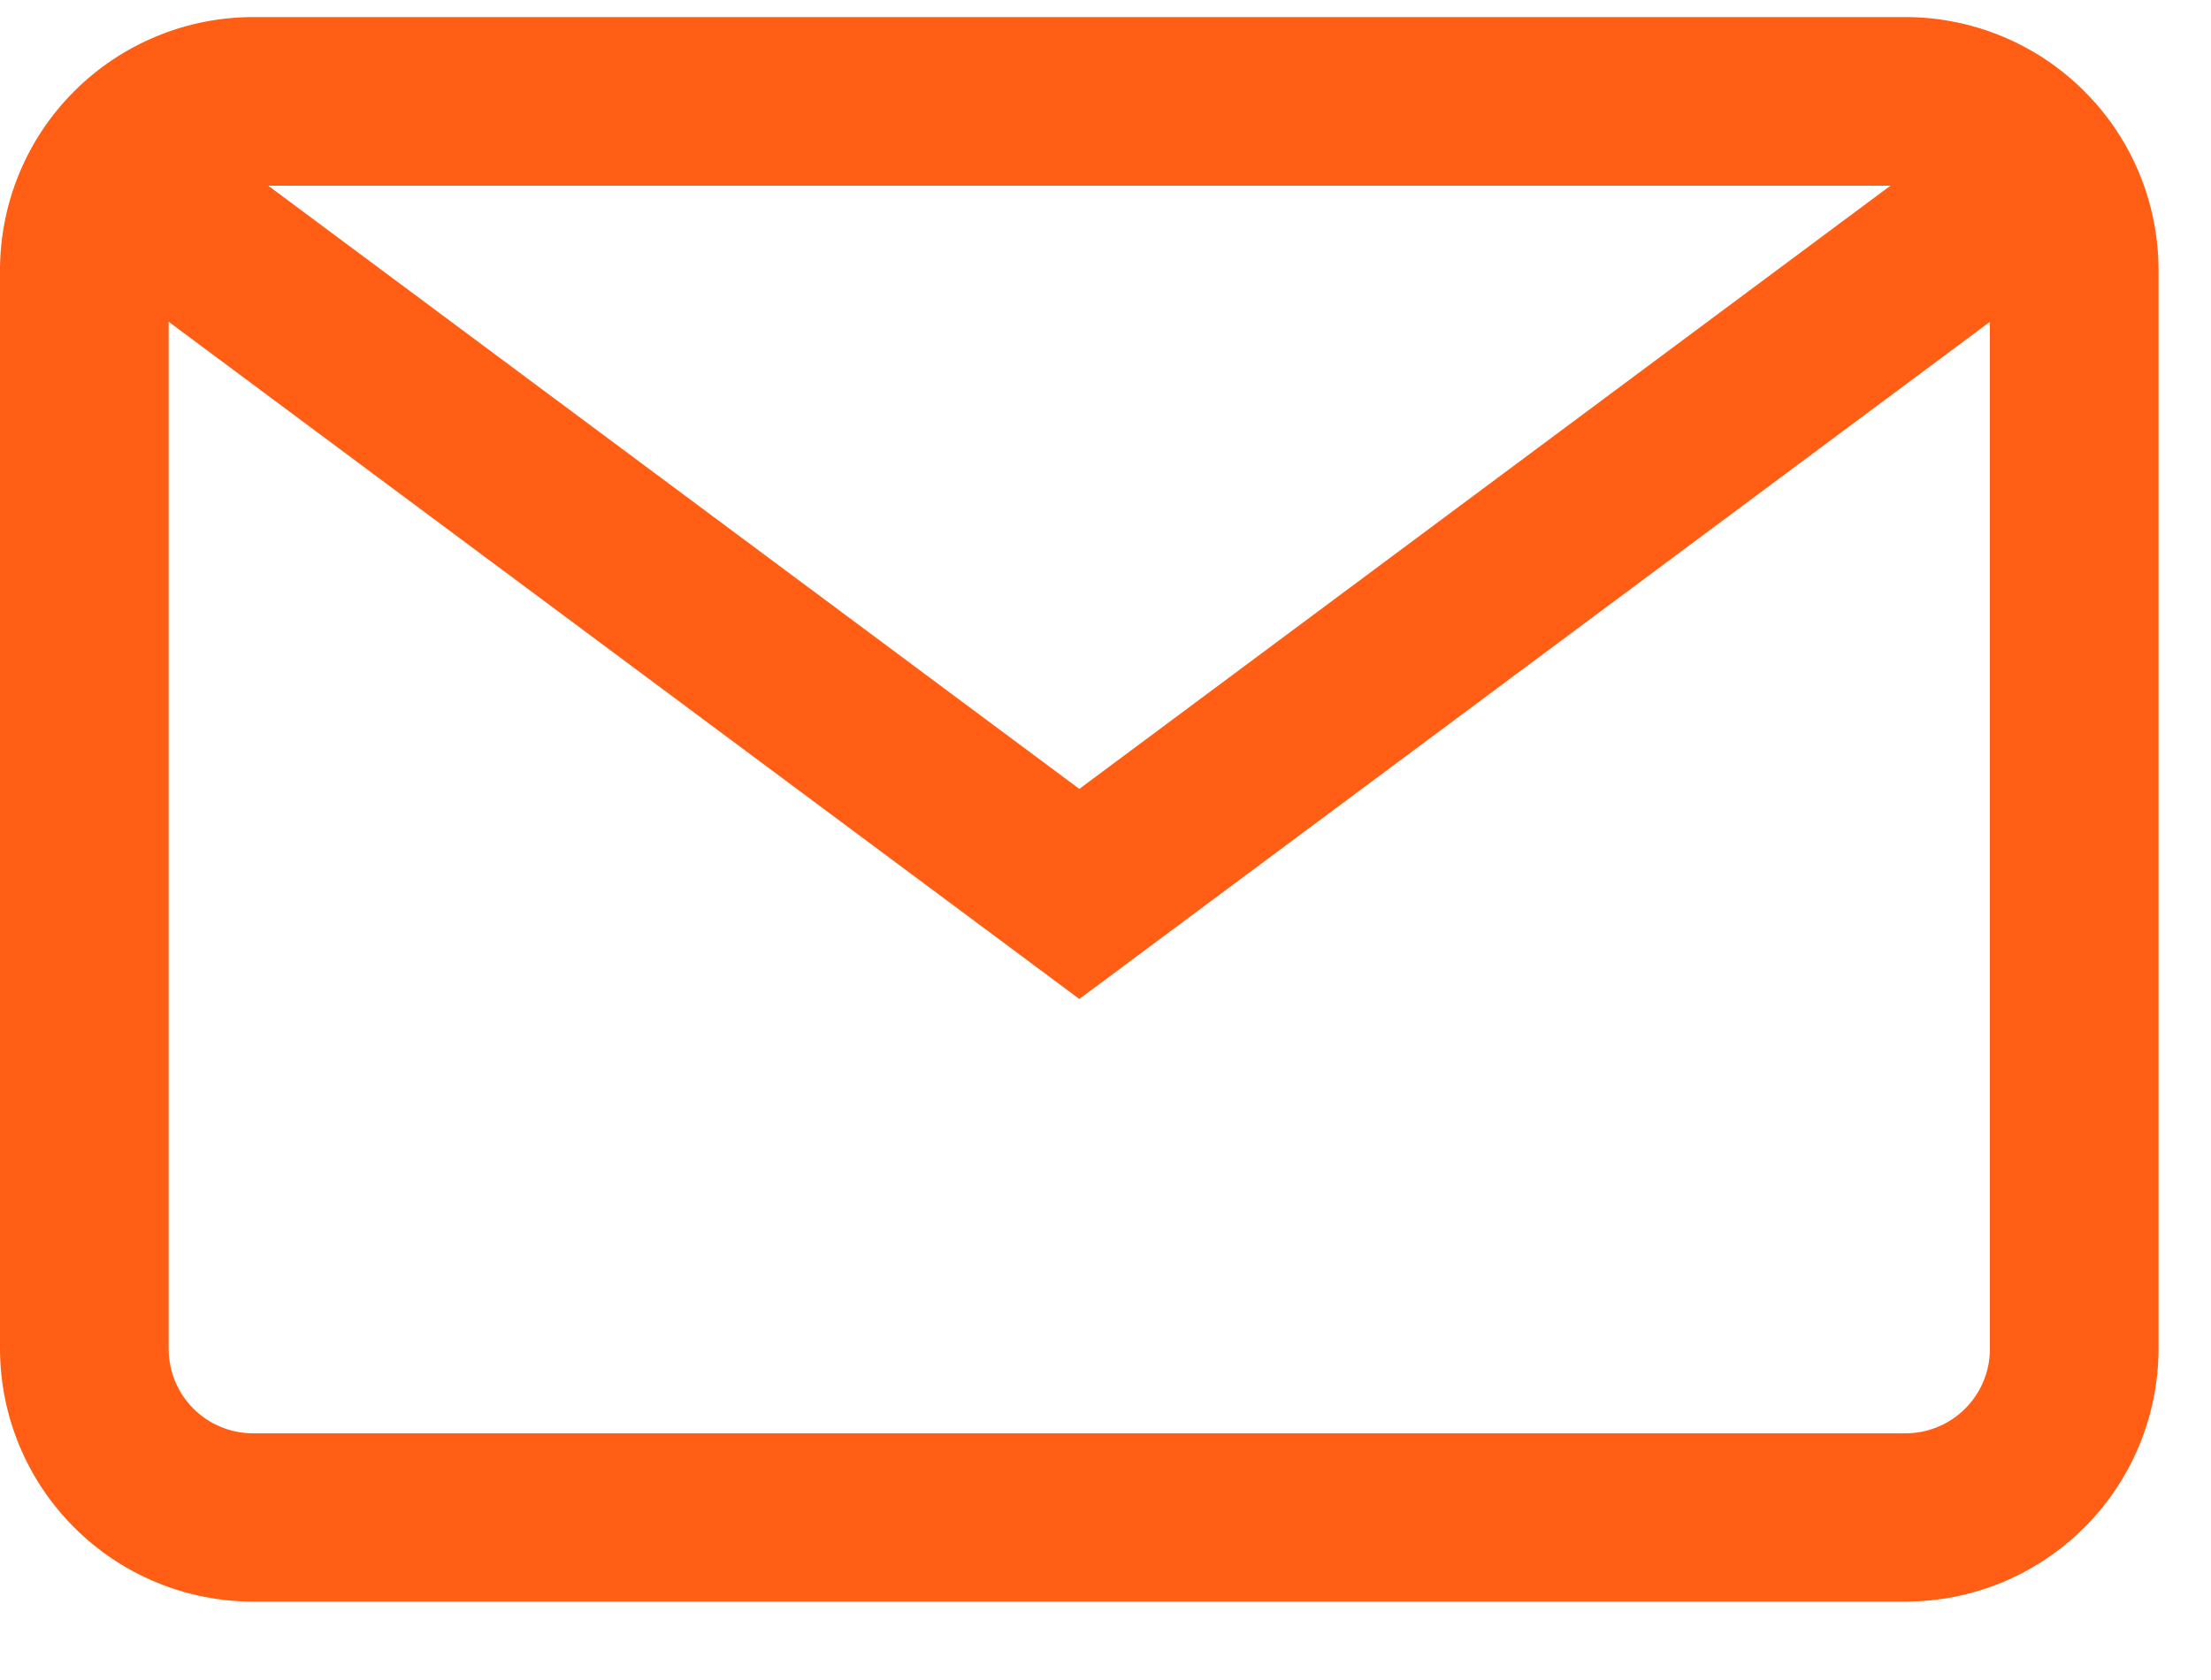<svg width="25" height="19" viewBox="0 0 25 19" fill="none" xmlns="http://www.w3.org/2000/svg">
<path d="M21.547 0.193H2.86C2.102 0.194 1.375 0.496 0.839 1.032C0.302 1.568 0.001 2.295 0 3.053L0 15.253C0.001 16.012 0.302 16.739 0.839 17.275C1.375 17.811 2.102 18.113 2.86 18.113H21.547C22.305 18.113 23.032 17.811 23.568 17.275C24.105 16.739 24.406 16.012 24.407 15.253V3.053C24.406 2.295 24.105 1.568 23.568 1.032C23.032 0.496 22.305 0.194 21.547 0.193ZM22.5 15.257C22.5 15.51 22.399 15.752 22.22 15.931C22.042 16.109 21.8 16.21 21.547 16.21H2.86C2.607 16.21 2.365 16.109 2.187 15.931C2.008 15.752 1.908 15.51 1.907 15.257V3.053C1.908 2.801 2.008 2.559 2.187 2.38C2.365 2.201 2.607 2.101 2.86 2.1H21.547C21.8 2.101 22.042 2.201 22.22 2.38C22.399 2.559 22.5 2.801 22.5 3.053V15.257Z" fill="#FF5E14"/>
<path d="M22.339 1.383L12.204 8.922L2.069 1.383L0.931 2.913L12.204 11.298L23.477 2.913L22.339 1.383Z" fill="#FF5E14"/>
</svg>
